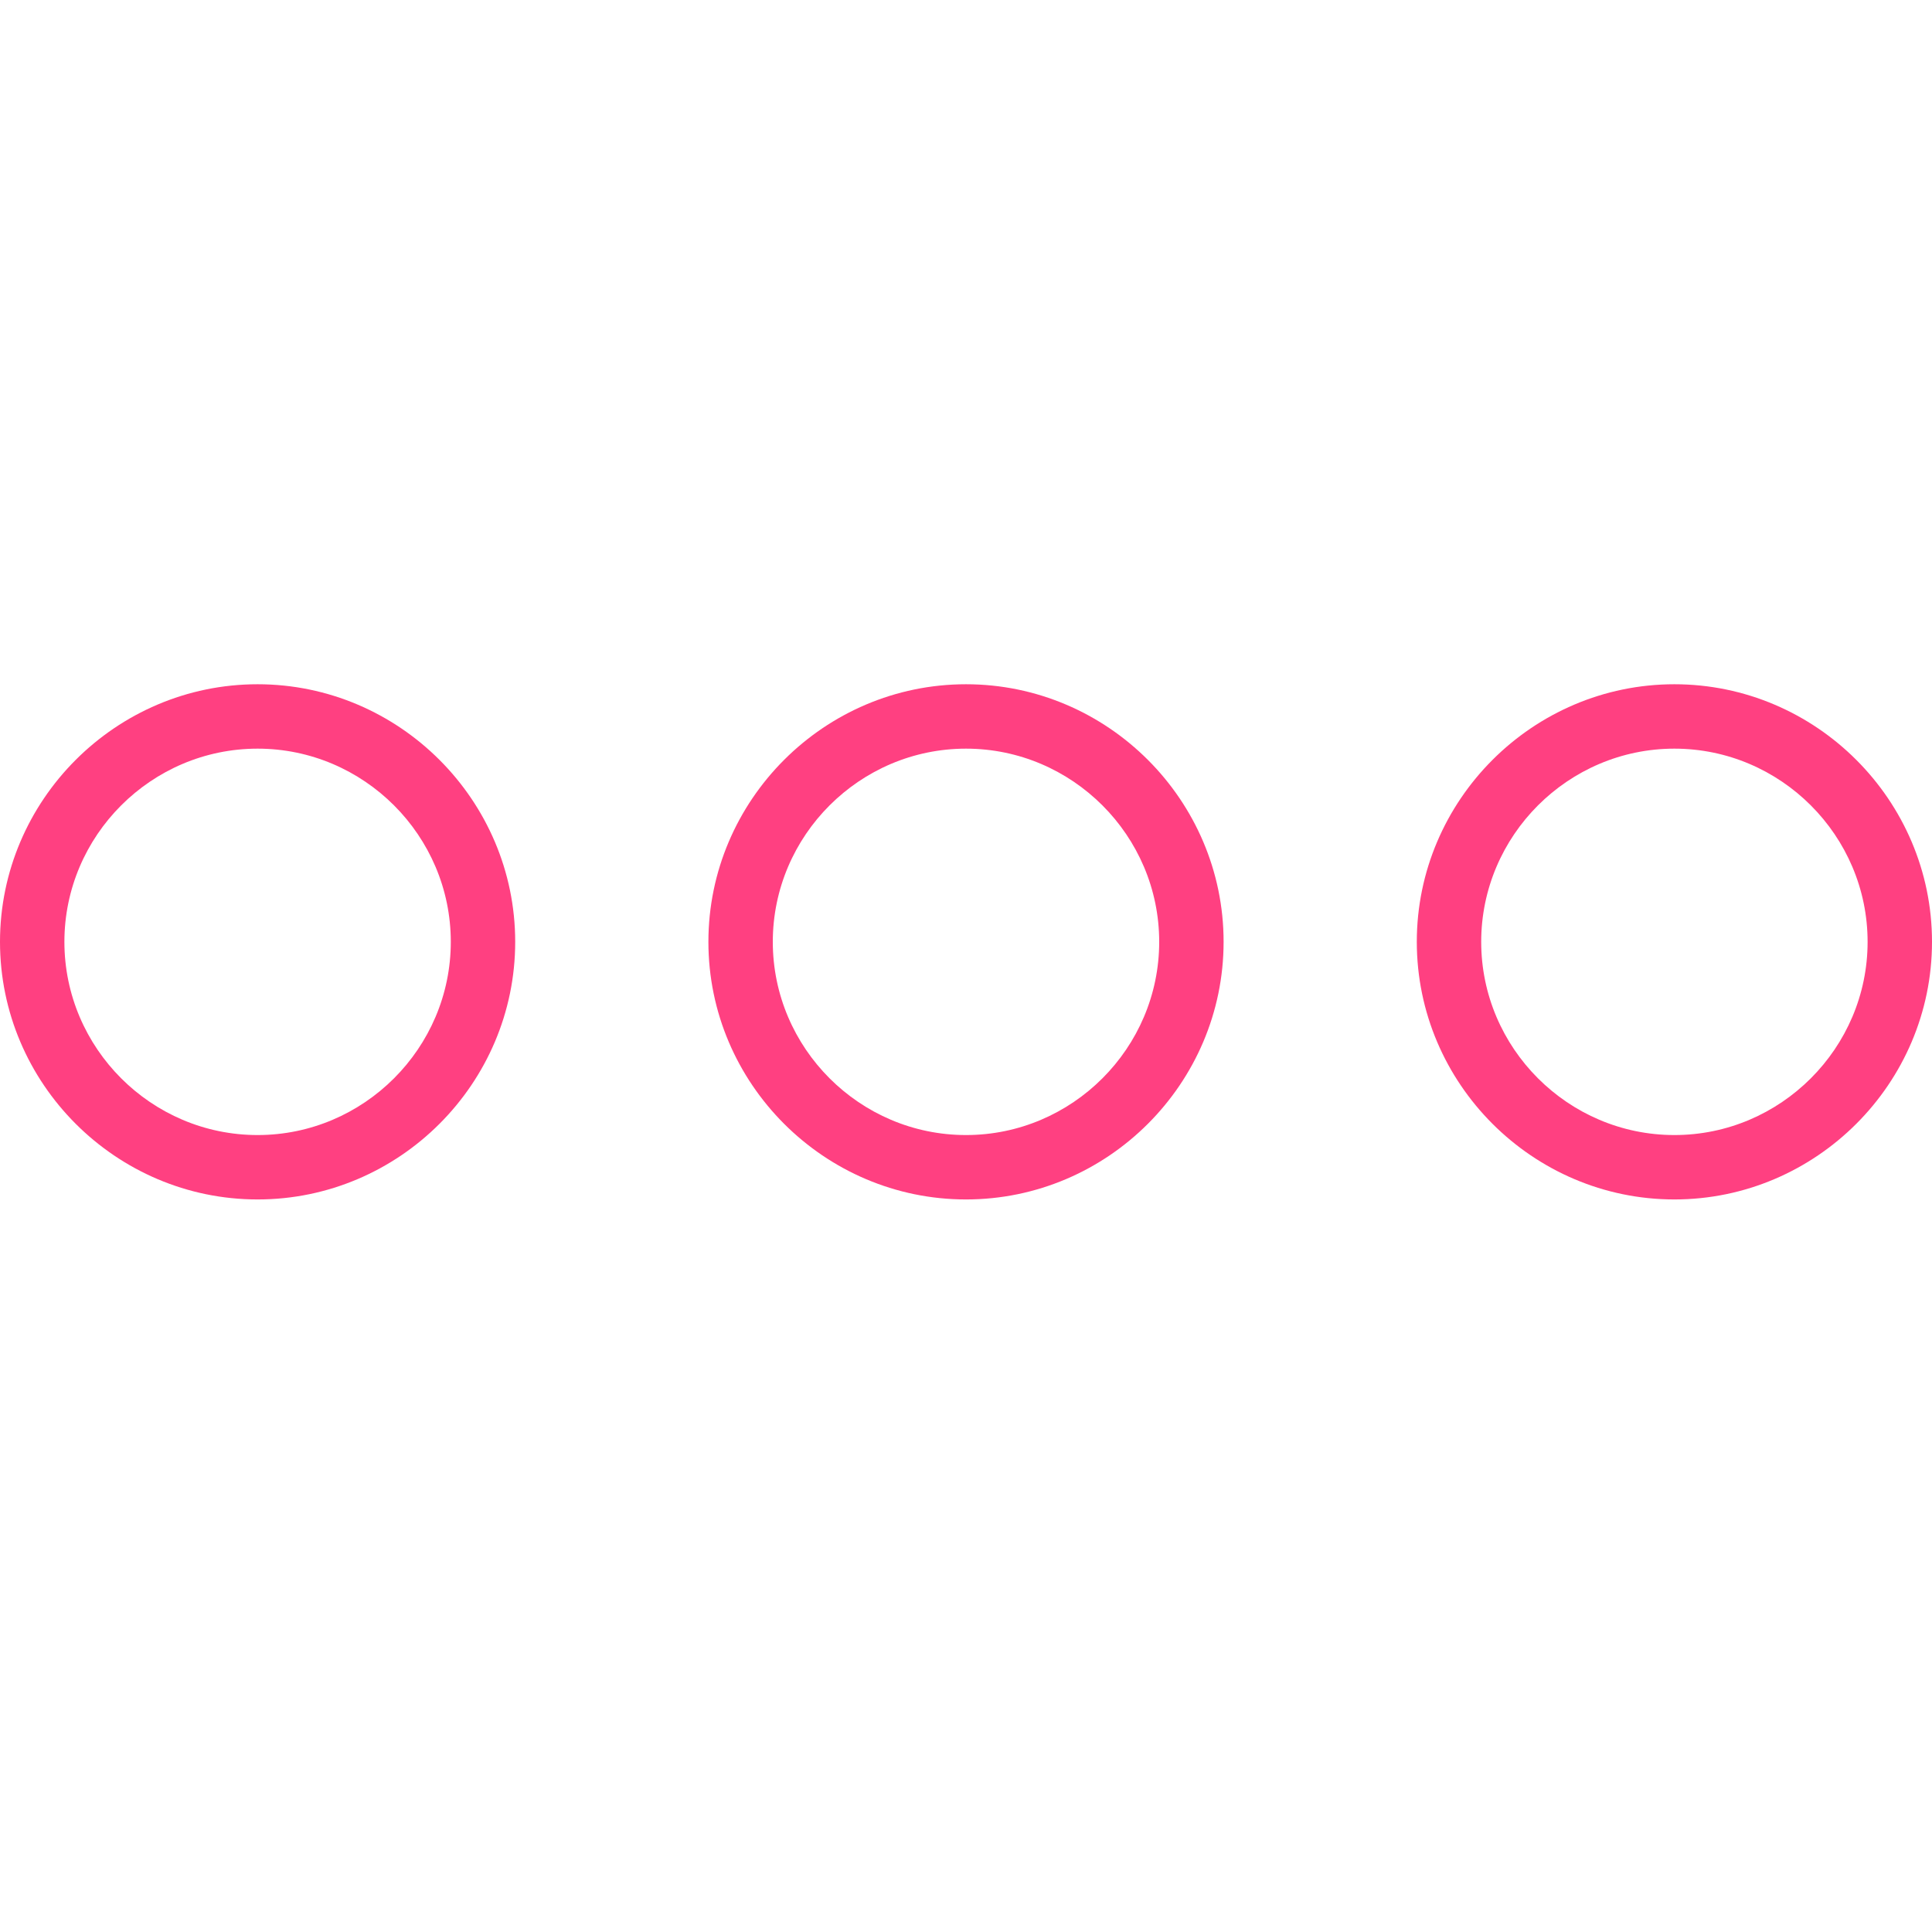 <?xml version="1.0" encoding="utf-8"?>
<!-- Generated by IcoMoon.io -->
<!DOCTYPE svg PUBLIC "-//W3C//DTD SVG 1.1//EN" "http://www.w3.org/Graphics/SVG/1.1/DTD/svg11.dtd">
<svg version="1.1" xmlns="http://www.w3.org/2000/svg" xmlns:xlink="http://www.w3.org/1999/xlink" width="24" height="24" viewBox="0 0 24 24">
<path fill="rgb(255, 64, 129)" d="M3.2 8.5c-1.76 0-3.2 1.44-3.2 3.2s1.44 3.2 3.2 3.2c1.76 0 3.2-1.44 3.2-3.2s-1.44-3.2-3.2-3.2v0zM3.2 14.1c-1.32 0-2.4-1.080-2.4-2.4s1.080-2.4 2.4-2.4c1.32 0 2.4 1.080 2.4 2.4s-1.080 2.4-2.4 2.4v0zM20.8 8.5c-1.76 0-3.2 1.44-3.2 3.2s1.44 3.2 3.2 3.2c1.76 0 3.2-1.44 3.2-3.2s-1.44-3.2-3.2-3.2v0zM20.8 14.1c-1.32 0-2.4-1.080-2.4-2.4s1.080-2.4 2.4-2.4c1.32 0 2.4 1.080 2.4 2.4s-1.080 2.4-2.4 2.4v0zM12 8.5c-1.76 0-3.2 1.44-3.2 3.2s1.44 3.2 3.2 3.2c1.76 0 3.2-1.44 3.2-3.2s-1.44-3.2-3.2-3.2v0zM12 14.1c-1.32 0-2.4-1.080-2.4-2.4s1.080-2.4 2.4-2.4c1.32 0 2.4 1.080 2.4 2.4s-1.080 2.4-2.4 2.4v0z"></path>
</svg>
